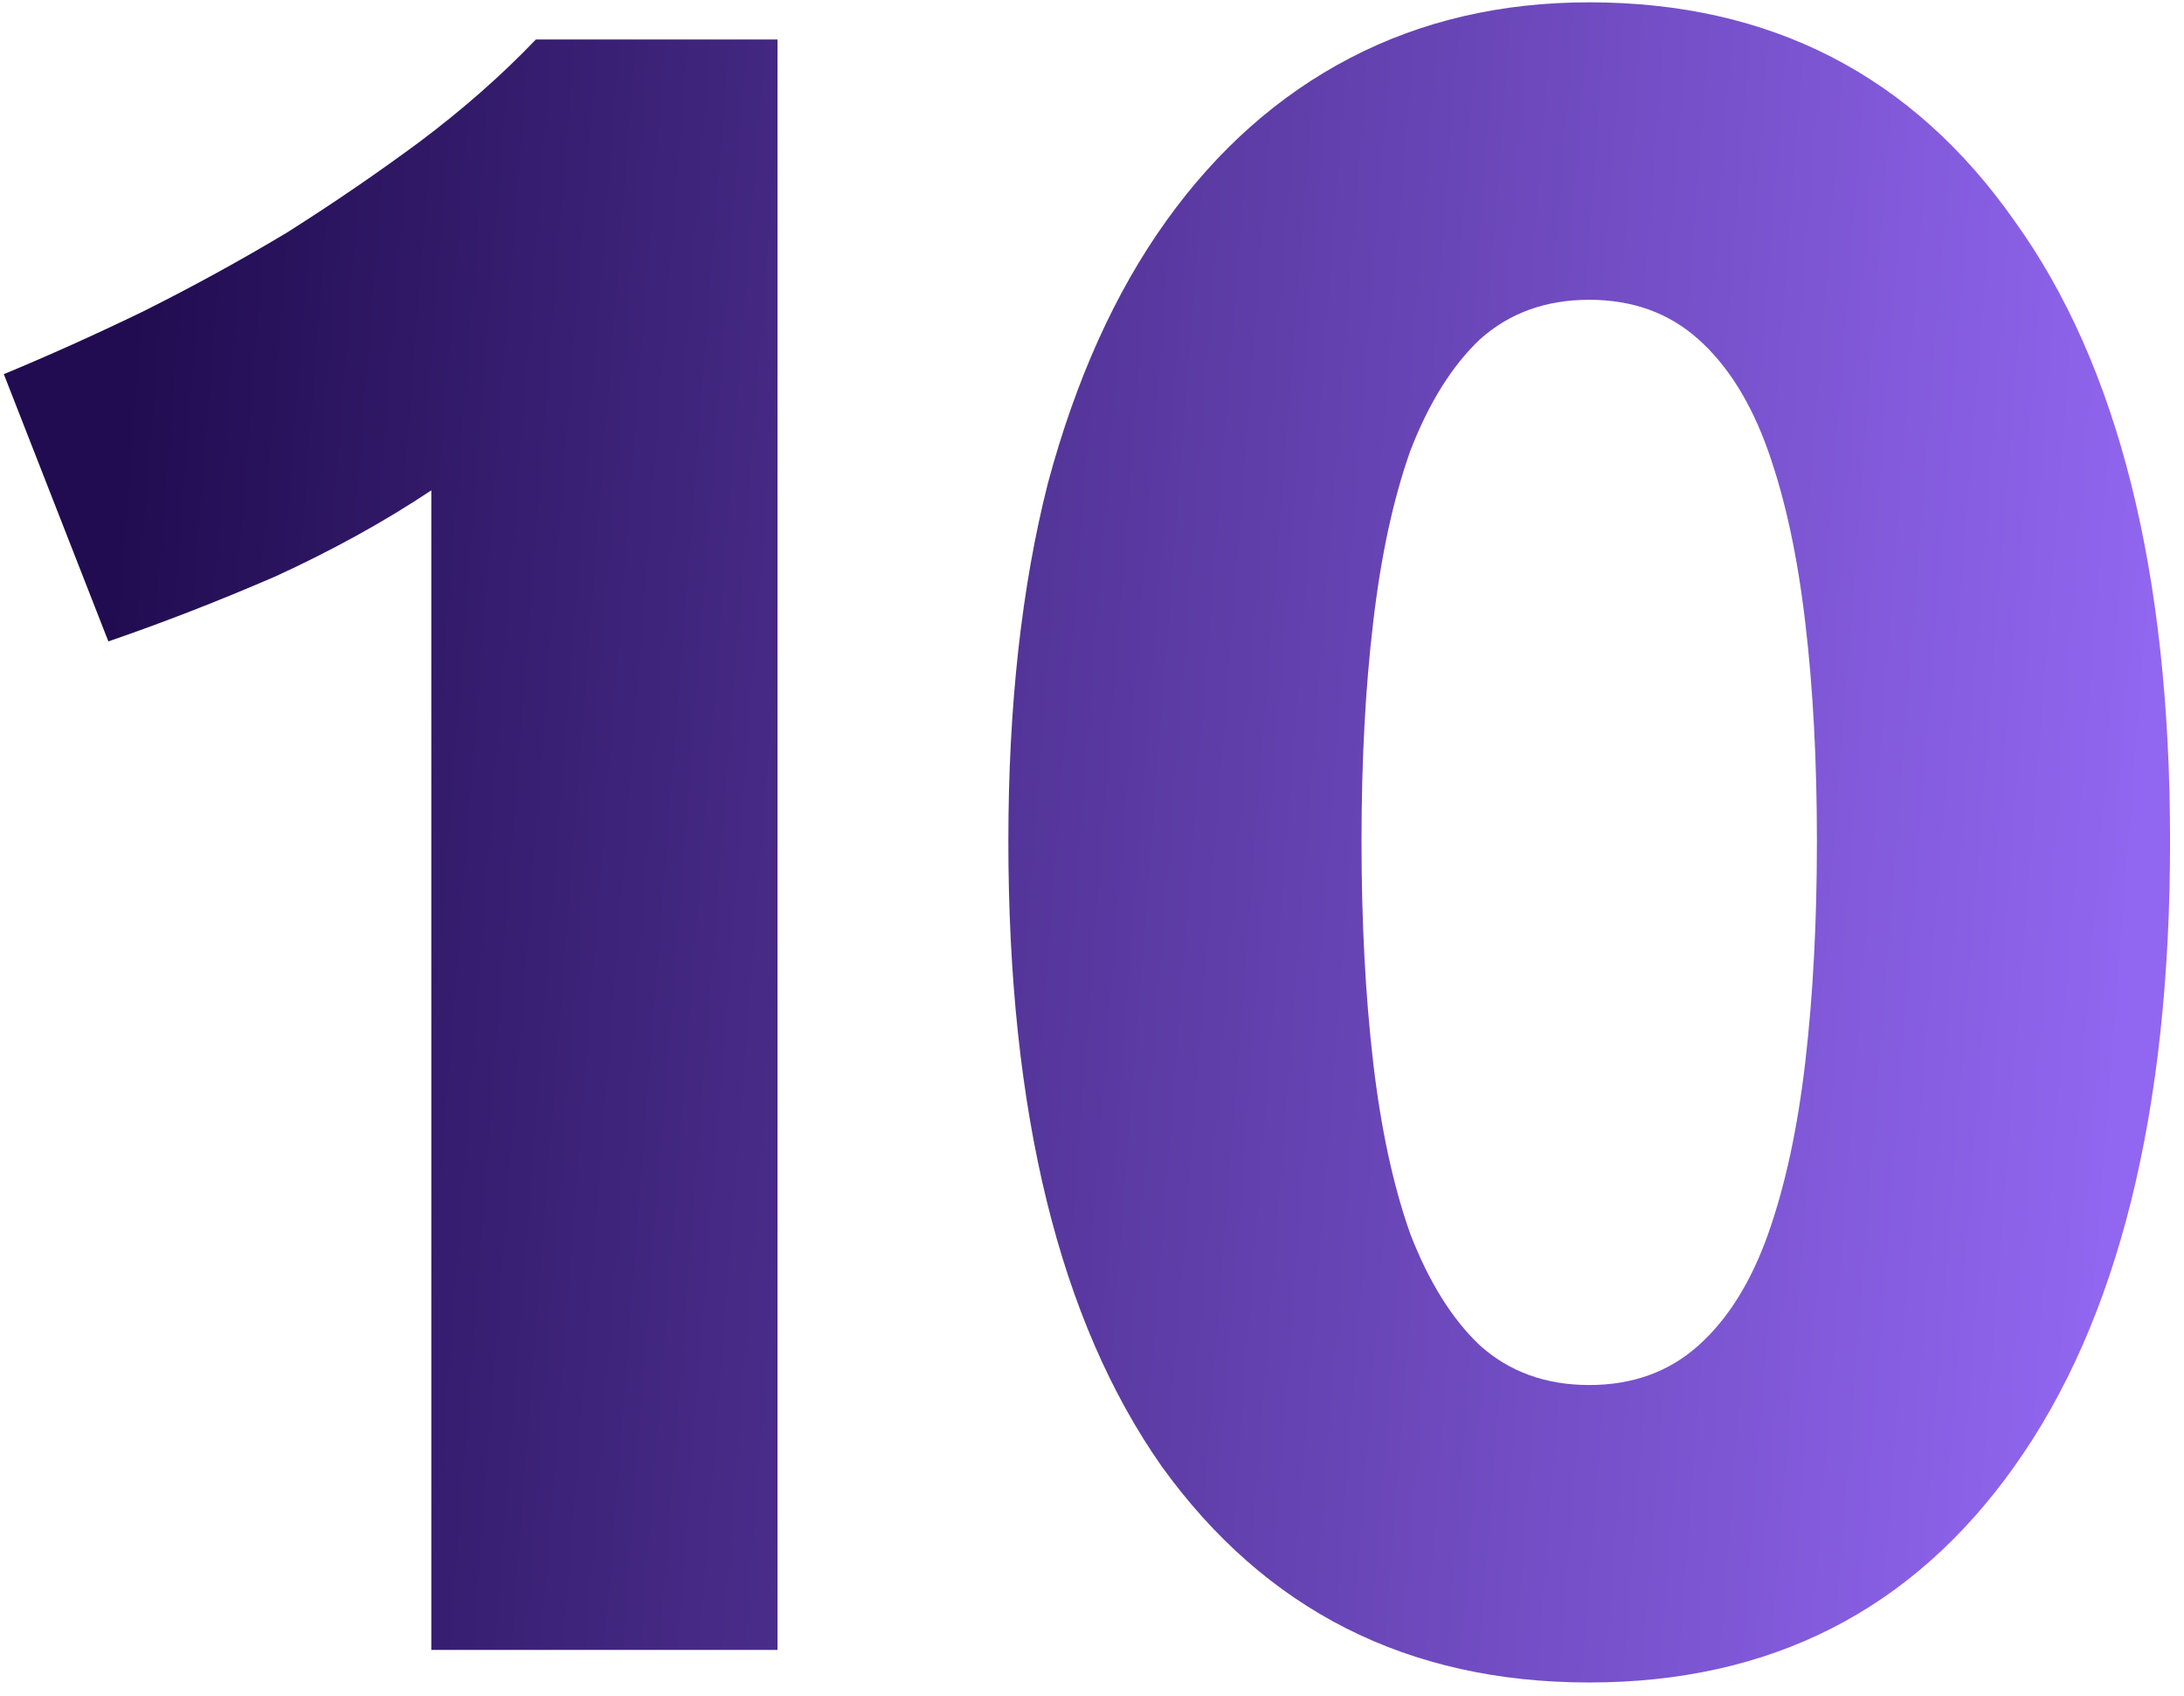 <svg width="94" height="73" viewBox="0 0 94 73" fill="none" xmlns="http://www.w3.org/2000/svg">
<path d="M0.164 16.1C2.097 15.3 4.097 14.4 6.164 13.4C8.297 12.333 10.364 11.2 12.364 10C14.364 8.733 16.264 7.433 18.064 6.1C19.931 4.7 21.597 3.233 23.064 1.7H33.464V71H18.564V21.1C16.564 22.433 14.331 23.667 11.864 24.8C9.397 25.867 6.997 26.8 4.664 27.6L0.164 16.1ZM93.4 36.2C93.4 47.867 91.167 56.833 86.7 63.1C82.3 69.3 76.2 72.4 68.4 72.4C60.6 72.4 54.467 69.3 50 63.1C45.6 56.833 43.4 47.867 43.4 36.2C43.4 30.4 43.967 25.267 45.1 20.8C46.3 16.333 48 12.567 50.2 9.5C52.4 6.433 55.033 4.1 58.1 2.5C61.167 0.9 64.6 0.1 68.4 0.1C76.2 0.1 82.3 3.233 86.7 9.5C91.167 15.7 93.4 24.6 93.4 36.2ZM78.2 36.2C78.2 32.733 78.033 29.6 77.7 26.8C77.367 23.933 76.833 21.467 76.1 19.4C75.367 17.333 74.367 15.733 73.1 14.6C71.833 13.467 70.267 12.9 68.4 12.9C66.533 12.9 64.967 13.467 63.7 14.6C62.5 15.733 61.5 17.333 60.7 19.4C59.967 21.467 59.433 23.933 59.1 26.8C58.767 29.6 58.6 32.733 58.6 36.2C58.6 39.667 58.767 42.833 59.1 45.7C59.433 48.567 59.967 51.033 60.7 53.1C61.5 55.167 62.5 56.767 63.7 57.9C64.967 59.033 66.533 59.6 68.4 59.6C70.267 59.6 71.833 59.033 73.1 57.9C74.367 56.767 75.367 55.167 76.1 53.1C76.833 51.033 77.367 48.567 77.7 45.7C78.033 42.833 78.2 39.667 78.2 36.2Z" fill="url(#paint0_linear_175_2295)"/>
<defs>
<linearGradient id="paint0_linear_175_2295" x1="87" y1="99" x2="-0.352" y2="92.229" gradientUnits="userSpaceOnUse">
<stop stop-color="#9166F0"/>
<stop offset="1" stop-color="#210C51"/>
</linearGradient>
</defs>
</svg>
